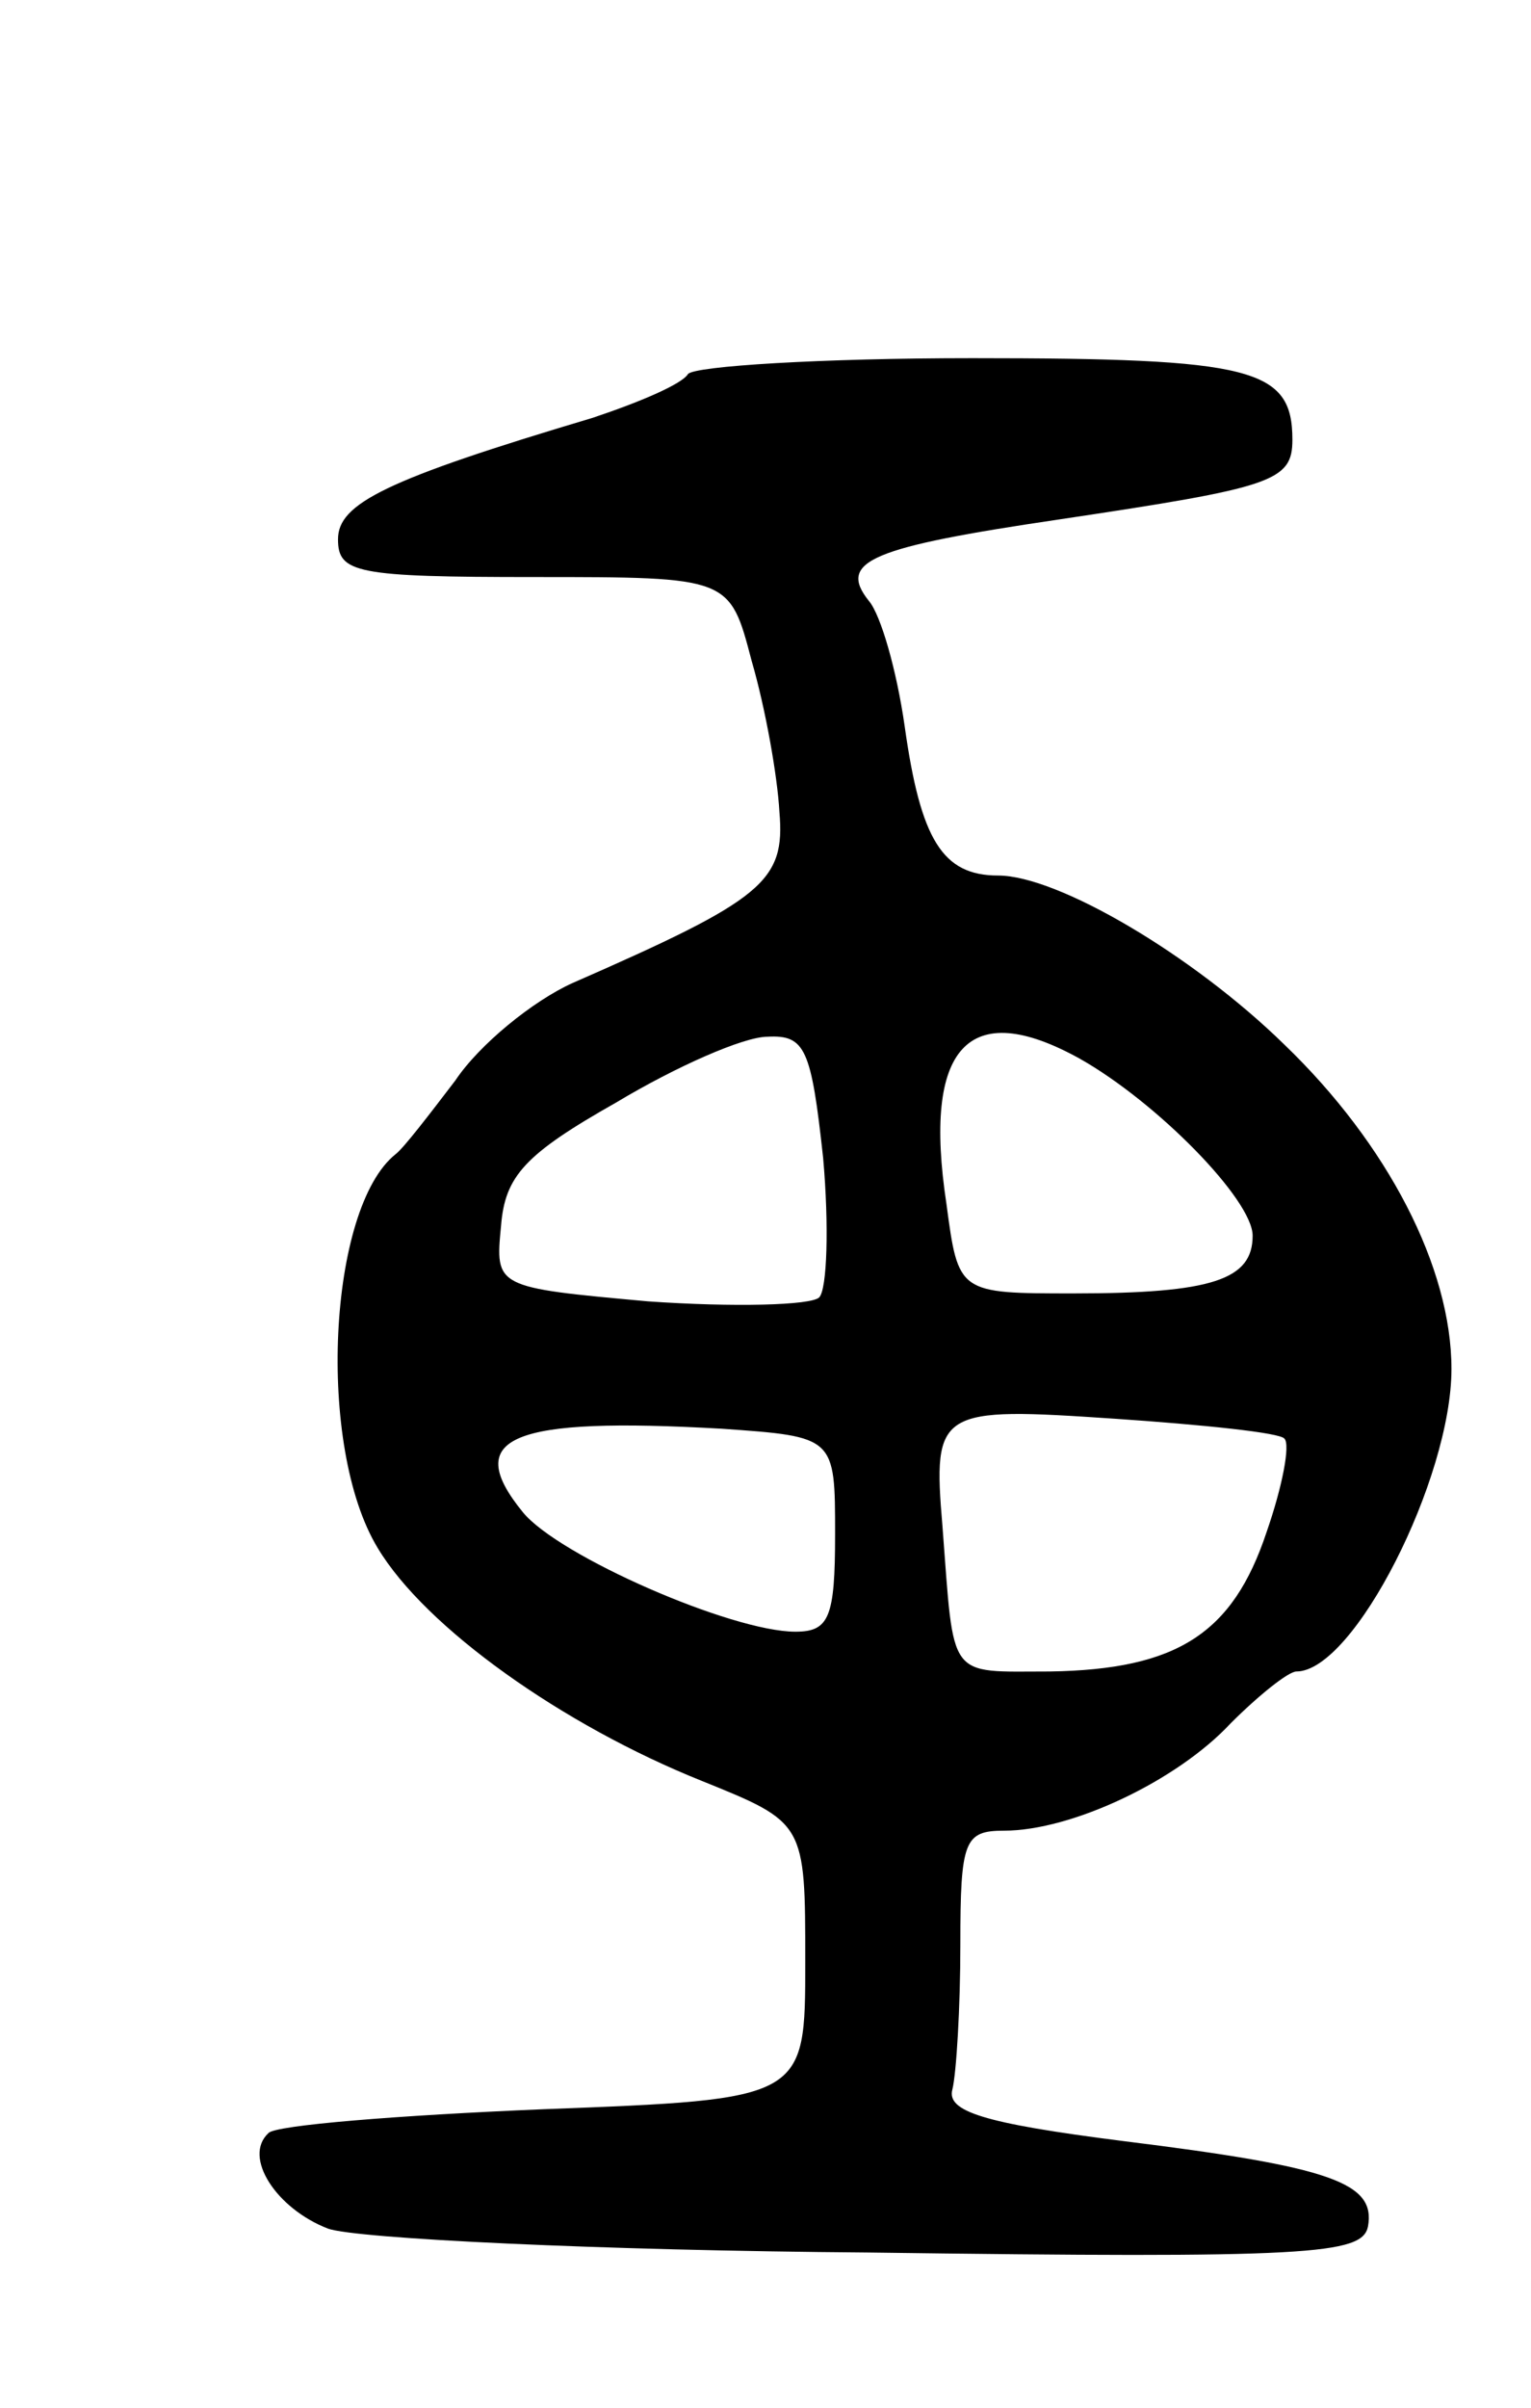 <svg version="1.0" xmlns="http://www.w3.org/2000/svg"
 width="77pt" height="121pt" viewBox="0 0 77 121"
 preserveAspectRatio="xMidYMid meet">
<g transform="translate(0,121) scale(0.1,-0.1)"
fill="#000000" stroke="none">
<path d="M346 1022 c-3 -5 -24 -14 -48 -22 -104 -31 -128 -43 -128 -61 0 -17
9 -19 99 -19 98 0 98 0 109 -42 7 -24 13 -58 14 -76 3 -35 -8 -44 -104 -86
-20 -9 -47 -31 -59 -49 -13 -17 -26 -34 -30 -37 -34 -27 -40 -147 -9 -198 24
-40 93 -89 163 -117 52 -21 52 -21 52 -91 0 -69 0 -69 -132 -74 -72 -3 -135
-8 -138 -12 -13 -12 4 -38 30 -48 14 -5 136 -11 272 -12 222 -3 248 -1 251 13
4 22 -18 30 -123 43 -71 9 -89 15 -86 26 2 8 4 41 4 73 0 52 2 57 22 57 34 0
87 25 114 54 14 14 29 26 33 26 29 0 78 97 78 152 0 51 -32 113 -84 163 -46
45 -114 85 -144 85 -28 0 -39 18 -47 75 -4 28 -12 56 -18 63 -16 20 1 27 96
41 107 16 117 19 117 40 0 36 -20 41 -161 41 -76 0 -140 -4 -143 -8z m68 -394
c3 -34 2 -66 -2 -70 -4 -4 -43 -5 -86 -2 -77 7 -77 7 -74 38 2 25 12 36 58 62
30 18 64 33 76 33 19 1 22 -6 28 -61z m129 50 c39 -22 87 -71 87 -89 0 -22
-20 -29 -90 -29 -58 0 -58 0 -64 45 -12 79 11 104 67 73z m-123 -239 c0 -42
-3 -49 -20 -49 -32 0 -119 38 -137 60 -31 38 -6 48 100 42 57 -4 57 -4 57 -53z
m226 48 c3 -3 -1 -24 -9 -47 -17 -51 -45 -69 -109 -70 -52 0 -48 -5 -54 73 -5
59 -2 60 87 54 44 -3 83 -7 85 -10z"/>
</g>
</svg>
